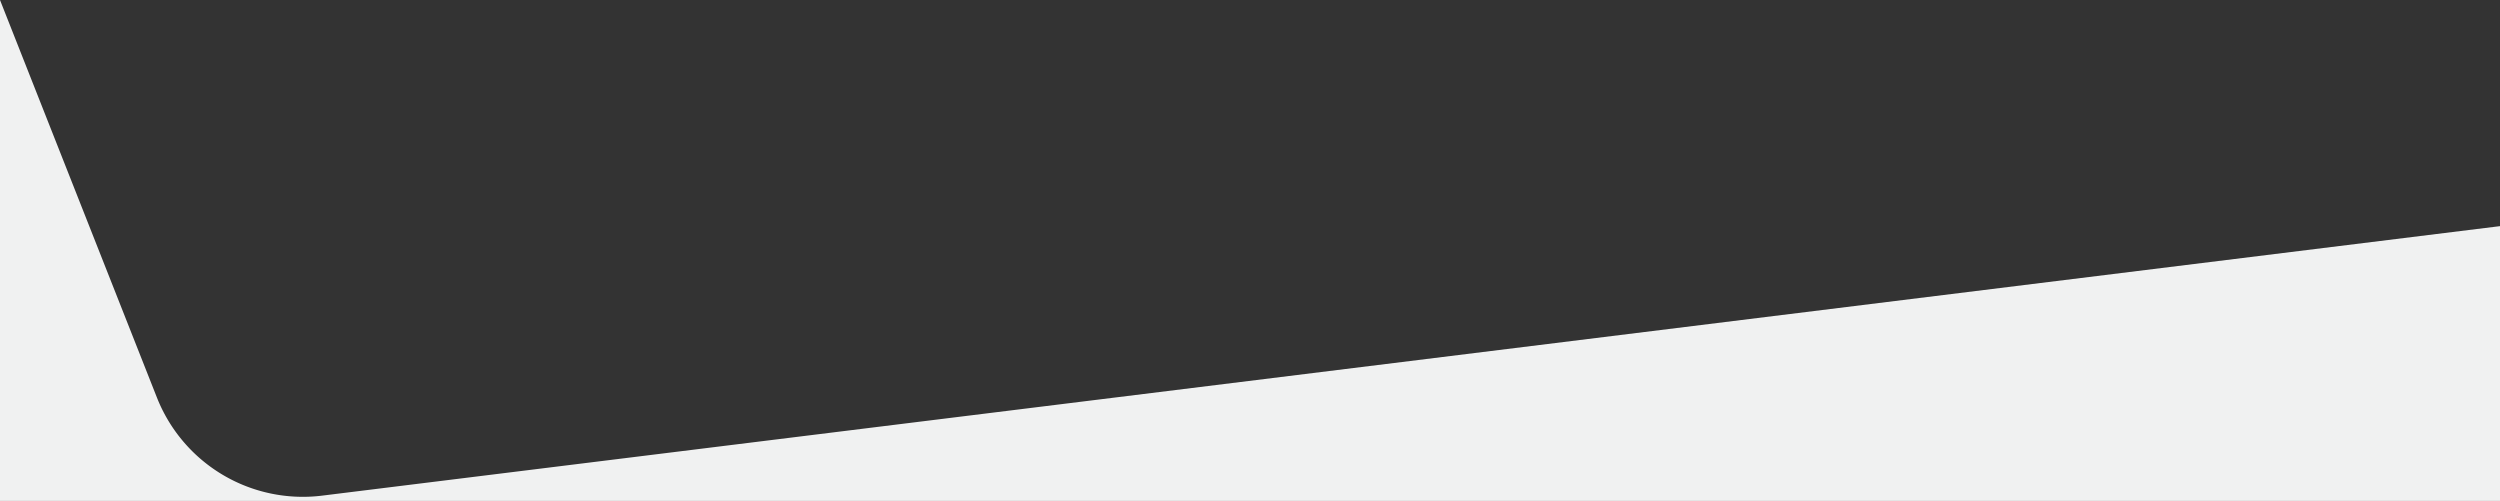 <svg id="Layer_1" data-name="Layer 1" xmlns="http://www.w3.org/2000/svg" viewBox="0 0 1919 384.5"><rect x="0" y="0" width="1919" height="384.5" fill="#333333" stroke="none"/><defs><style>.cls-1{fill:#f0f1f1;}</style></defs><title>grey</title><g id="_Group_" data-name="&lt;Group&gt;"><path id="_Path_" data-name="&lt;Path&gt;" class="cls-1" d="M247.26,380.45A120.43,120.43,0,0,1,120.43,305.1L0,0V384.5H1919V173.59Z"/></g></svg>